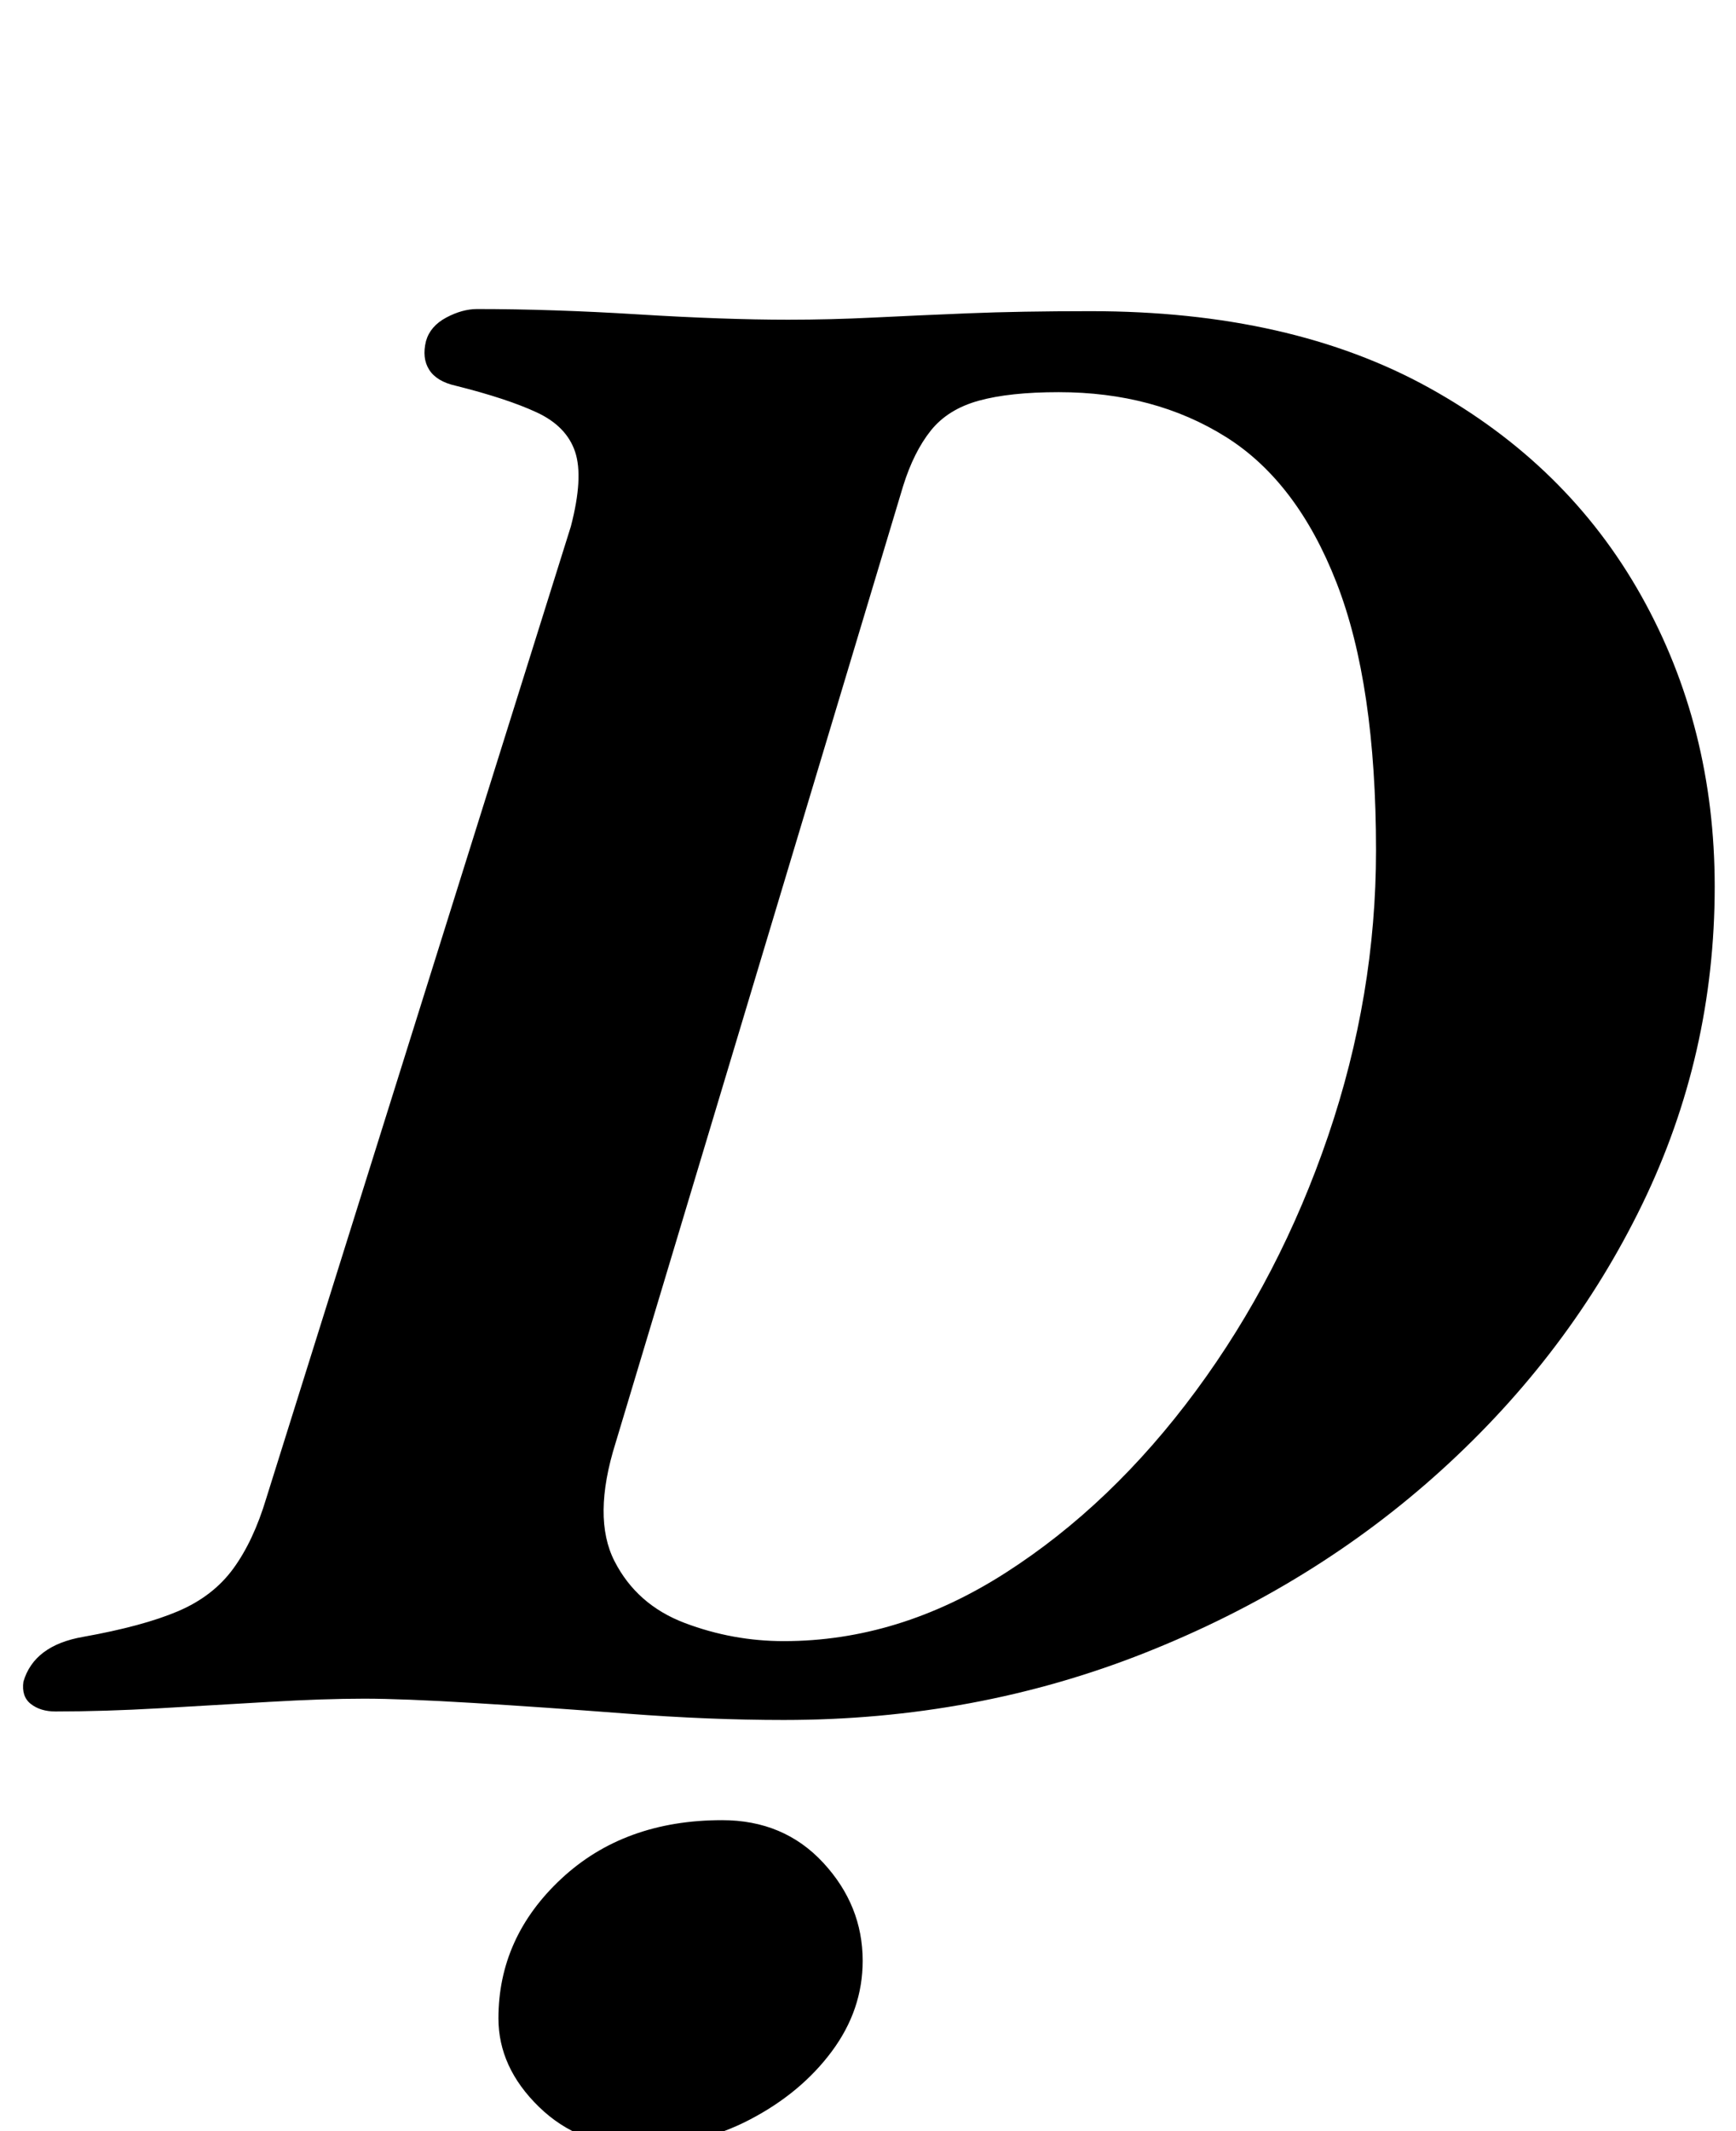 <?xml version="1.0" standalone="no"?>
<!DOCTYPE svg PUBLIC "-//W3C//DTD SVG 1.1//EN" "http://www.w3.org/Graphics/SVG/1.1/DTD/svg11.dtd" >
<svg xmlns="http://www.w3.org/2000/svg" xmlns:xlink="http://www.w3.org/1999/xlink" version="1.1" viewBox="-62 0 815 1000">
  <g transform="matrix(1 0 0 -1 0 800)">
   <path fill="currentColor"
d="M306 -7q-35 0 -74 3t-72 5t-51 2q-19 0 -44.5 -1.5t-51.5 -3t-49 -1.5q-7 0 -11.5 3.5t-3.5 10.5q5 17 28 21q28 5 44.5 12t26 20t15.5 33l143 456q6 23 2 35t-18 18.5t-38 12.5q-9 2 -12.5 7.5t-1.5 13.5q2 7 9.5 11t14.5 4q35 0 75.5 -2.5t70.5 -2.5q20 0 40 1t44.5 2
t57.5 1q94 0 159 -36t99.5 -97.5t34.5 -136.5q0 -79 -34 -149t-94 -124.5t-139.5 -86t-169.5 -31.5zM306 30q54 0 104 32t89.5 85.5t62 119.5t22.5 134q0 78 -18.5 125.5t-52 68.5t-78.5 21q-23 0 -37.5 -4t-22.5 -14t-13 -26l-135 -449q-11 -35 -0.5 -55.5t33 -29
t46.5 -8.5zM238 -207q-28 0 -47 18.5t-19 41.5q0 38 29.5 65.5t75.5 27.5q29 0 47.5 -20t18.5 -46q0 -23 -14.5 -42.5t-38.5 -32t-52 -12.5z" />
  </g>

</svg>

